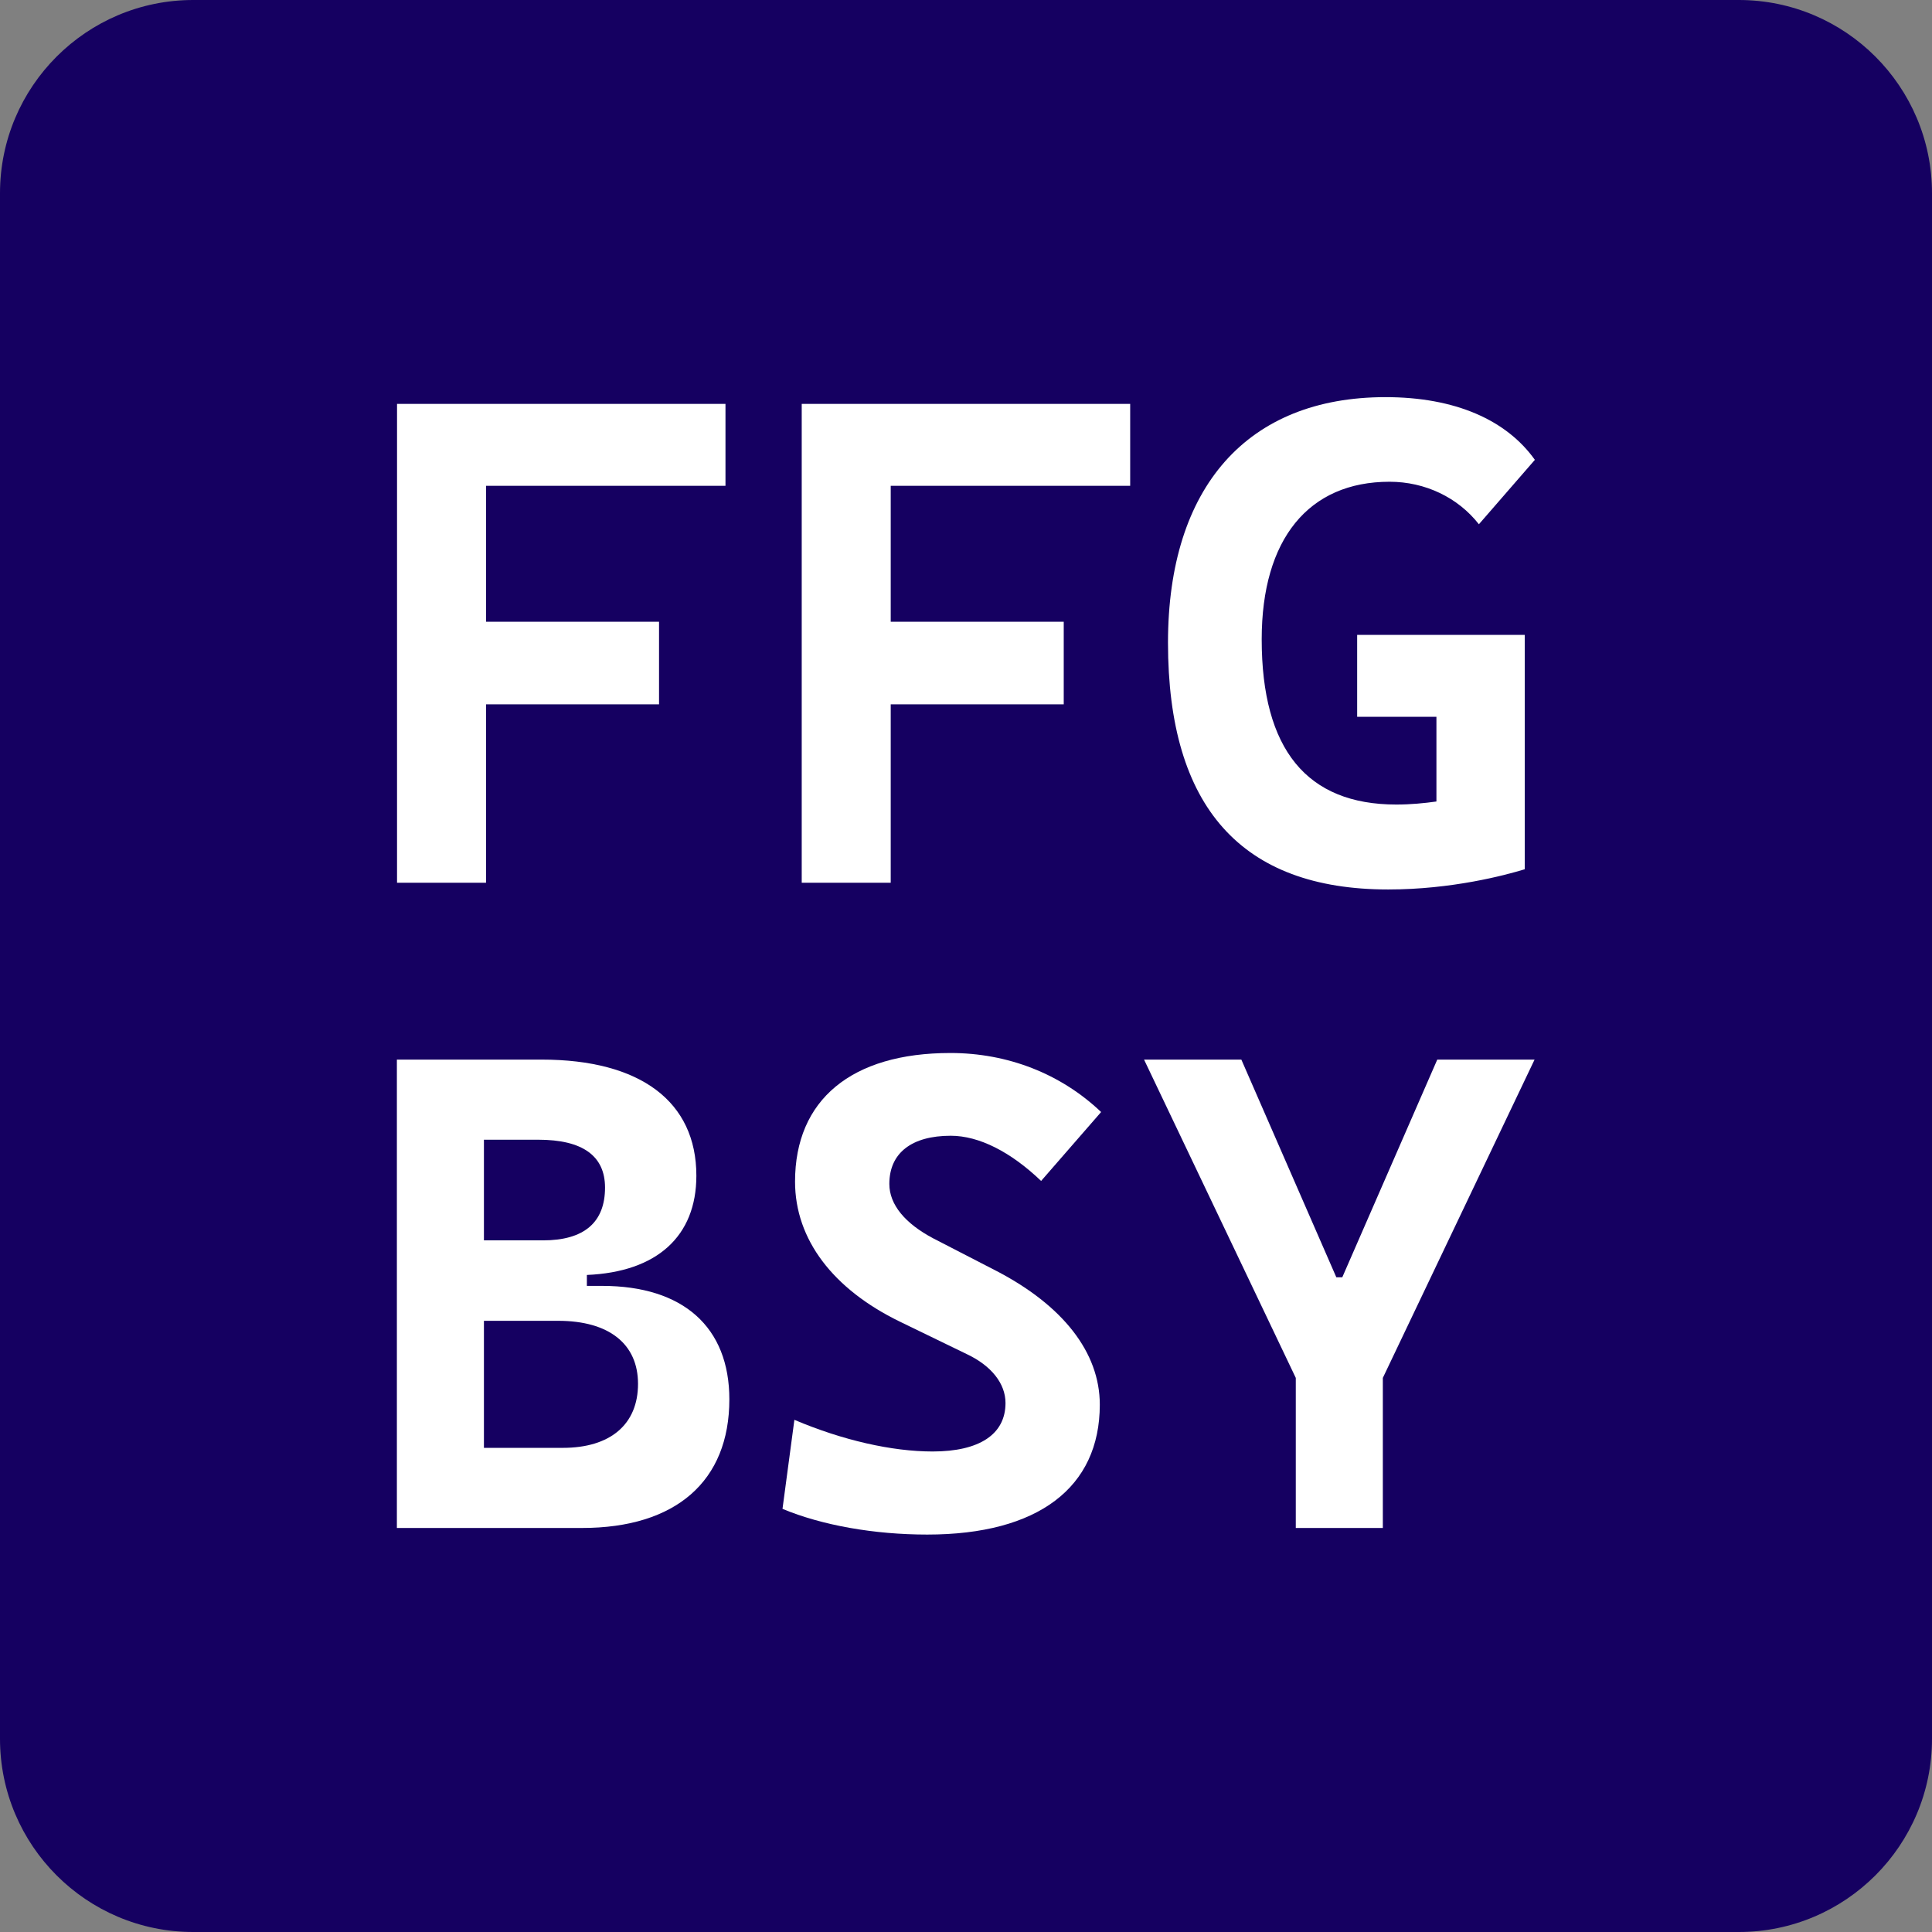 <?xml version="1.0" encoding="UTF-8" standalone="no"?>
<!DOCTYPE svg PUBLIC "-//W3C//DTD SVG 1.1//EN" "http://www.w3.org/Graphics/SVG/1.1/DTD/svg11.dtd">
<svg width="100%" height="100%" viewBox="0 0 3000 3000" version="1.1" xmlns="http://www.w3.org/2000/svg" xmlns:xlink="http://www.w3.org/1999/xlink" xml:space="preserve" xmlns:serif="http://www.serif.com/" style="fill-rule:evenodd;clip-rule:evenodd;stroke-linejoin:round;stroke-miterlimit:2;">
    <rect x="0" y="0" width="3000" height="3000" fill="#808080" stroke="none"/>
    <path d="M3000,300C3000,134.425 2865.58,0 2700,0L300,0C134.425,0 0,134.425 0,300L0,2700C0,2865.58 134.425,3000 300,3000L2700,3000C2865.58,3000 3000,2865.58 3000,2700L3000,300Z" style="fill:rgb(21,0,97);"/>
    <g transform="matrix(0.803,0,0,0.803,295.067,295.067)">
        <g transform="matrix(3.339,0,0,3.339,-2228.78,-3901.99)">
            <path d="M787.39,1569.79L838.928,1569.79L838.928,1466.47L939.124,1466.47L939.124,1418.64L838.928,1418.64L838.928,1339.91L977.6,1339.91L977.6,1292.47L787.39,1292.47L787.39,1569.79Z" style="fill:white;fill-rule:nonzero;"/>
            <path d="M1021.76,1569.79L1073.3,1569.79L1073.3,1466.47L1173.5,1466.47L1173.5,1418.64L1073.3,1418.64L1073.3,1339.91L1211.98,1339.91L1211.98,1292.47L1021.76,1292.47L1021.76,1569.79Z" style="fill:white;fill-rule:nonzero;"/>
            <path d="M1361.41,1573.69C1398.13,1573.69 1428.97,1565.5 1440.49,1561.98L1440.49,1426.26L1343.43,1426.26L1343.43,1473.69L1389.34,1473.69L1389.34,1522.74C1382.31,1523.72 1374.5,1524.5 1366.1,1524.5C1314.33,1524.5 1288.15,1492.65 1288.15,1428.8C1288.15,1370.77 1315.3,1337.56 1362.19,1337.56C1382.9,1337.56 1401.84,1346.74 1413.94,1362.18L1446.35,1324.87C1429.95,1301.84 1400.28,1288.56 1359.84,1288.56C1279.95,1288.56 1233.88,1340.49 1233.88,1430.75C1233.88,1526.06 1276.43,1573.69 1361.41,1573.69Z" style="fill:white;fill-rule:nonzero;"/>
        </g>
        <g transform="matrix(3.266,0,0,3.266,-2158.85,-4009.37)">
            <path d="M783.484,2019.79L893.046,2019.79C948.708,2019.79 980.335,1992.07 980.335,1943.63C980.335,1900.85 953.003,1876.45 904.963,1876.45L895.976,1876.45L895.976,1869.98C937.376,1868.23 960.803,1847.16 960.803,1811.2C960.803,1767.26 927.615,1742.47 869.213,1742.47L783.484,1742.47L783.484,2019.79ZM835.022,1972.35L835.022,1897.13L878.982,1897.13C909.066,1897.13 926.257,1910.81 926.257,1934.45C926.257,1958.48 909.847,1972.35 881.715,1972.35L835.022,1972.35ZM835.022,1849.5L835.022,1789.91L867.259,1789.91C893.44,1789.91 906.726,1799.48 906.726,1818.24C906.726,1838.95 894.222,1849.5 869.995,1849.5L835.022,1849.5Z" style="fill:white;fill-rule:nonzero;"/>
            <path d="M1097.53,2023.69C1162.97,2023.69 1199.67,1995.98 1199.67,1946.76C1199.67,1915.7 1177.61,1887.97 1138.56,1867.65L1101.05,1848.31C1084.44,1839.52 1075.06,1828.39 1075.06,1816.08C1075.06,1797.72 1088.35,1787.56 1111.4,1787.56C1128.2,1787.56 1146.96,1797.13 1164.92,1814.32L1200.45,1773.51C1176.63,1750.86 1145.2,1738.56 1111.21,1738.56C1052.61,1738.56 1019.23,1766.28 1019.23,1814.71C1019.23,1849.09 1041.87,1878.39 1081.12,1897.54L1120.98,1916.88C1135.43,1923.71 1143.84,1934.26 1143.84,1945.79C1143.84,1964.34 1128.4,1974.5 1100.66,1974.5C1076.62,1974.5 1047.34,1967.86 1018.84,1955.75L1011.8,2008.47C1035.24,2018.23 1066.08,2023.69 1097.53,2023.69Z" style="fill:white;fill-rule:nonzero;"/>
            <path d="M1315.71,2019.79L1367.25,2019.79L1367.25,1930.93L1457.09,1742.47L1399.48,1742.47L1343.24,1871.37L1339.72,1871.37L1283.48,1742.47L1225.87,1742.47L1315.71,1930.93L1315.71,2019.79Z" style="fill:white;fill-rule:nonzero;"/>
        </g>
    </g>
</svg>
